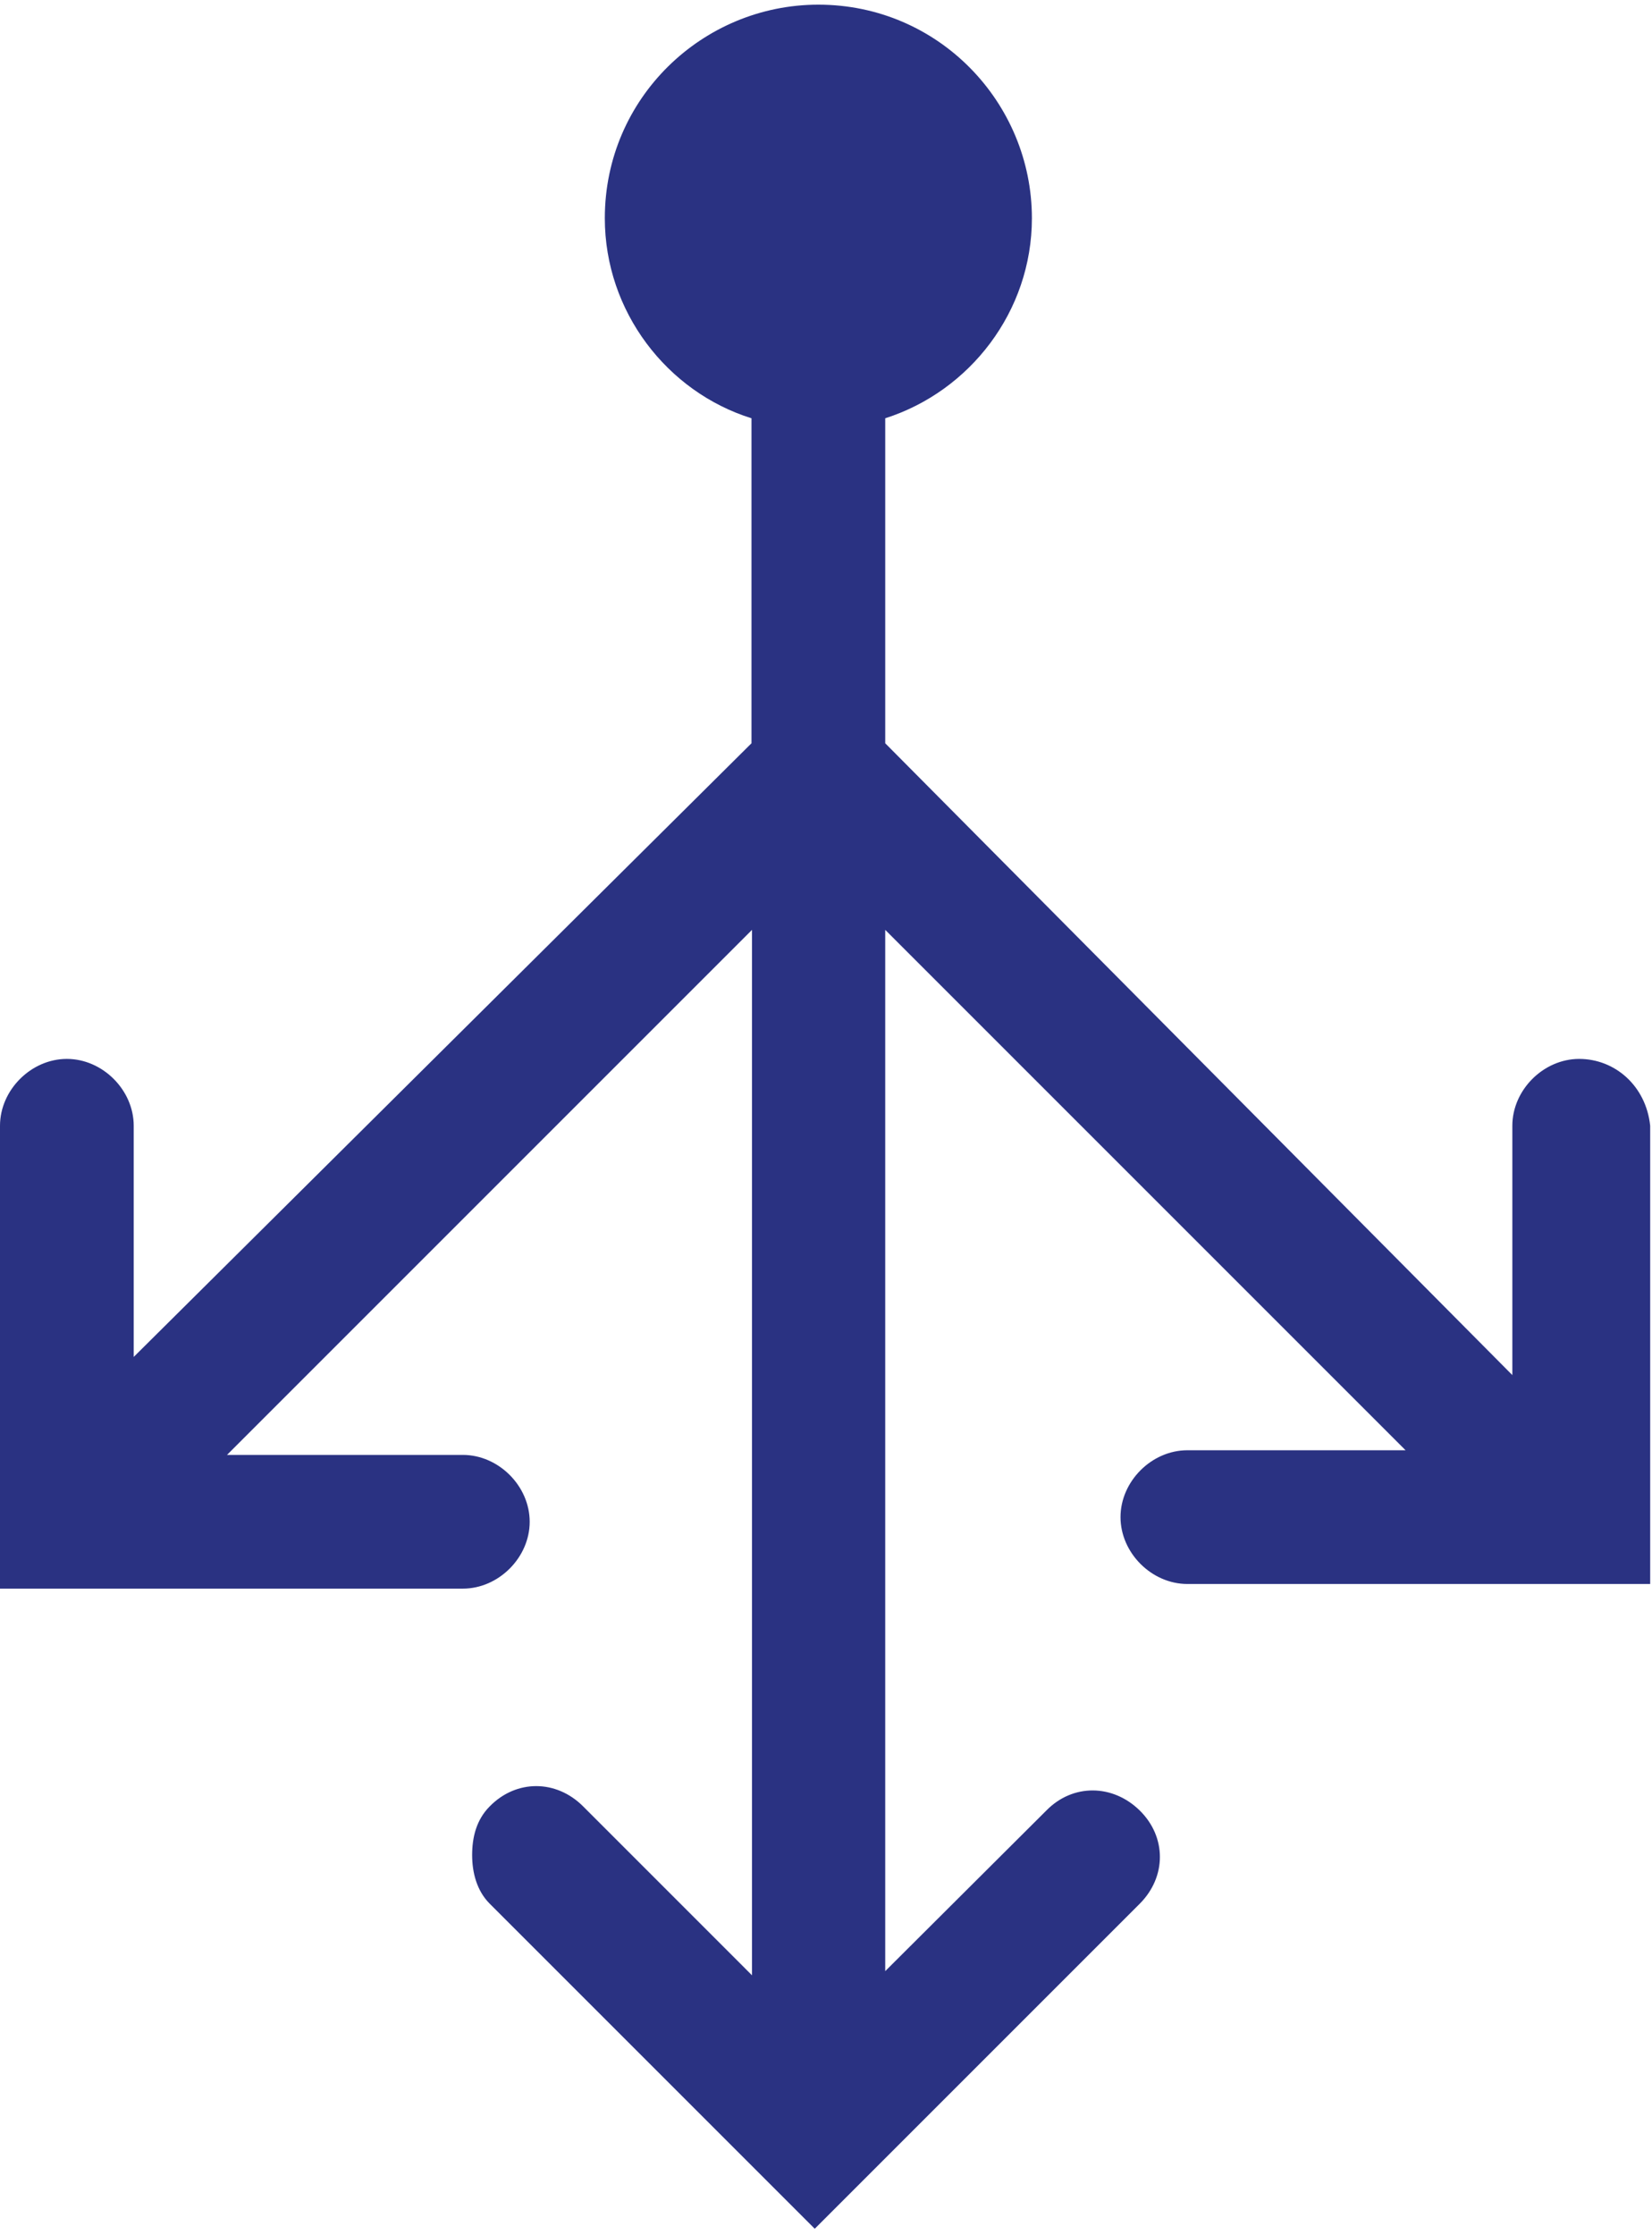 <svg xmlns="http://www.w3.org/2000/svg" viewBox="0 0 318.75 431.25" height="431.25" width="318.75"><path d="M304.702 204.299c-6.905 0-12.9 6.001-12.9 12.9V265.3l-121-121.9V80.7c16.298-5.2 28.3-20.601 28.3-38.599C199.101 19.801 181.098.9 157.9.9c-22.3 0-41.201 17.997-41.201 41.201C116.699 60.1 128.7 75.603 145 80.7v62.7L25.801 261.799v-44.6c0-6.899-6.001-12.9-12.901-12.9C6 204.299 0 210.3 0 217.199V306.5h89.301c6.9 0 12.902-6 12.902-12.9 0-6.899-6.002-12.9-12.902-12.9H43.8l101.298-101.299v201.7L112.5 348.497c-5.2-5.195-12.9-5.195-17.997 0-2.603 2.602-3.404 6-3.404 9.404 0 3.398.903 6.9 3.403 9.4l62.7 62.7 62.7-62.7c5.196-5.2 5.196-12.9 0-18.003-5.2-5.098-12.9-5.2-18.002 0l-31.099 31V179.402l100.4 100.4h-42.1c-6.898 0-12.9 6.002-12.9 12.9 0 6.9 6.002 12.902 12.9 12.902H318.4v-88.404c-.801-7.7-6.798-12.9-13.696-12.9z" fill="#2a3282"/></svg>